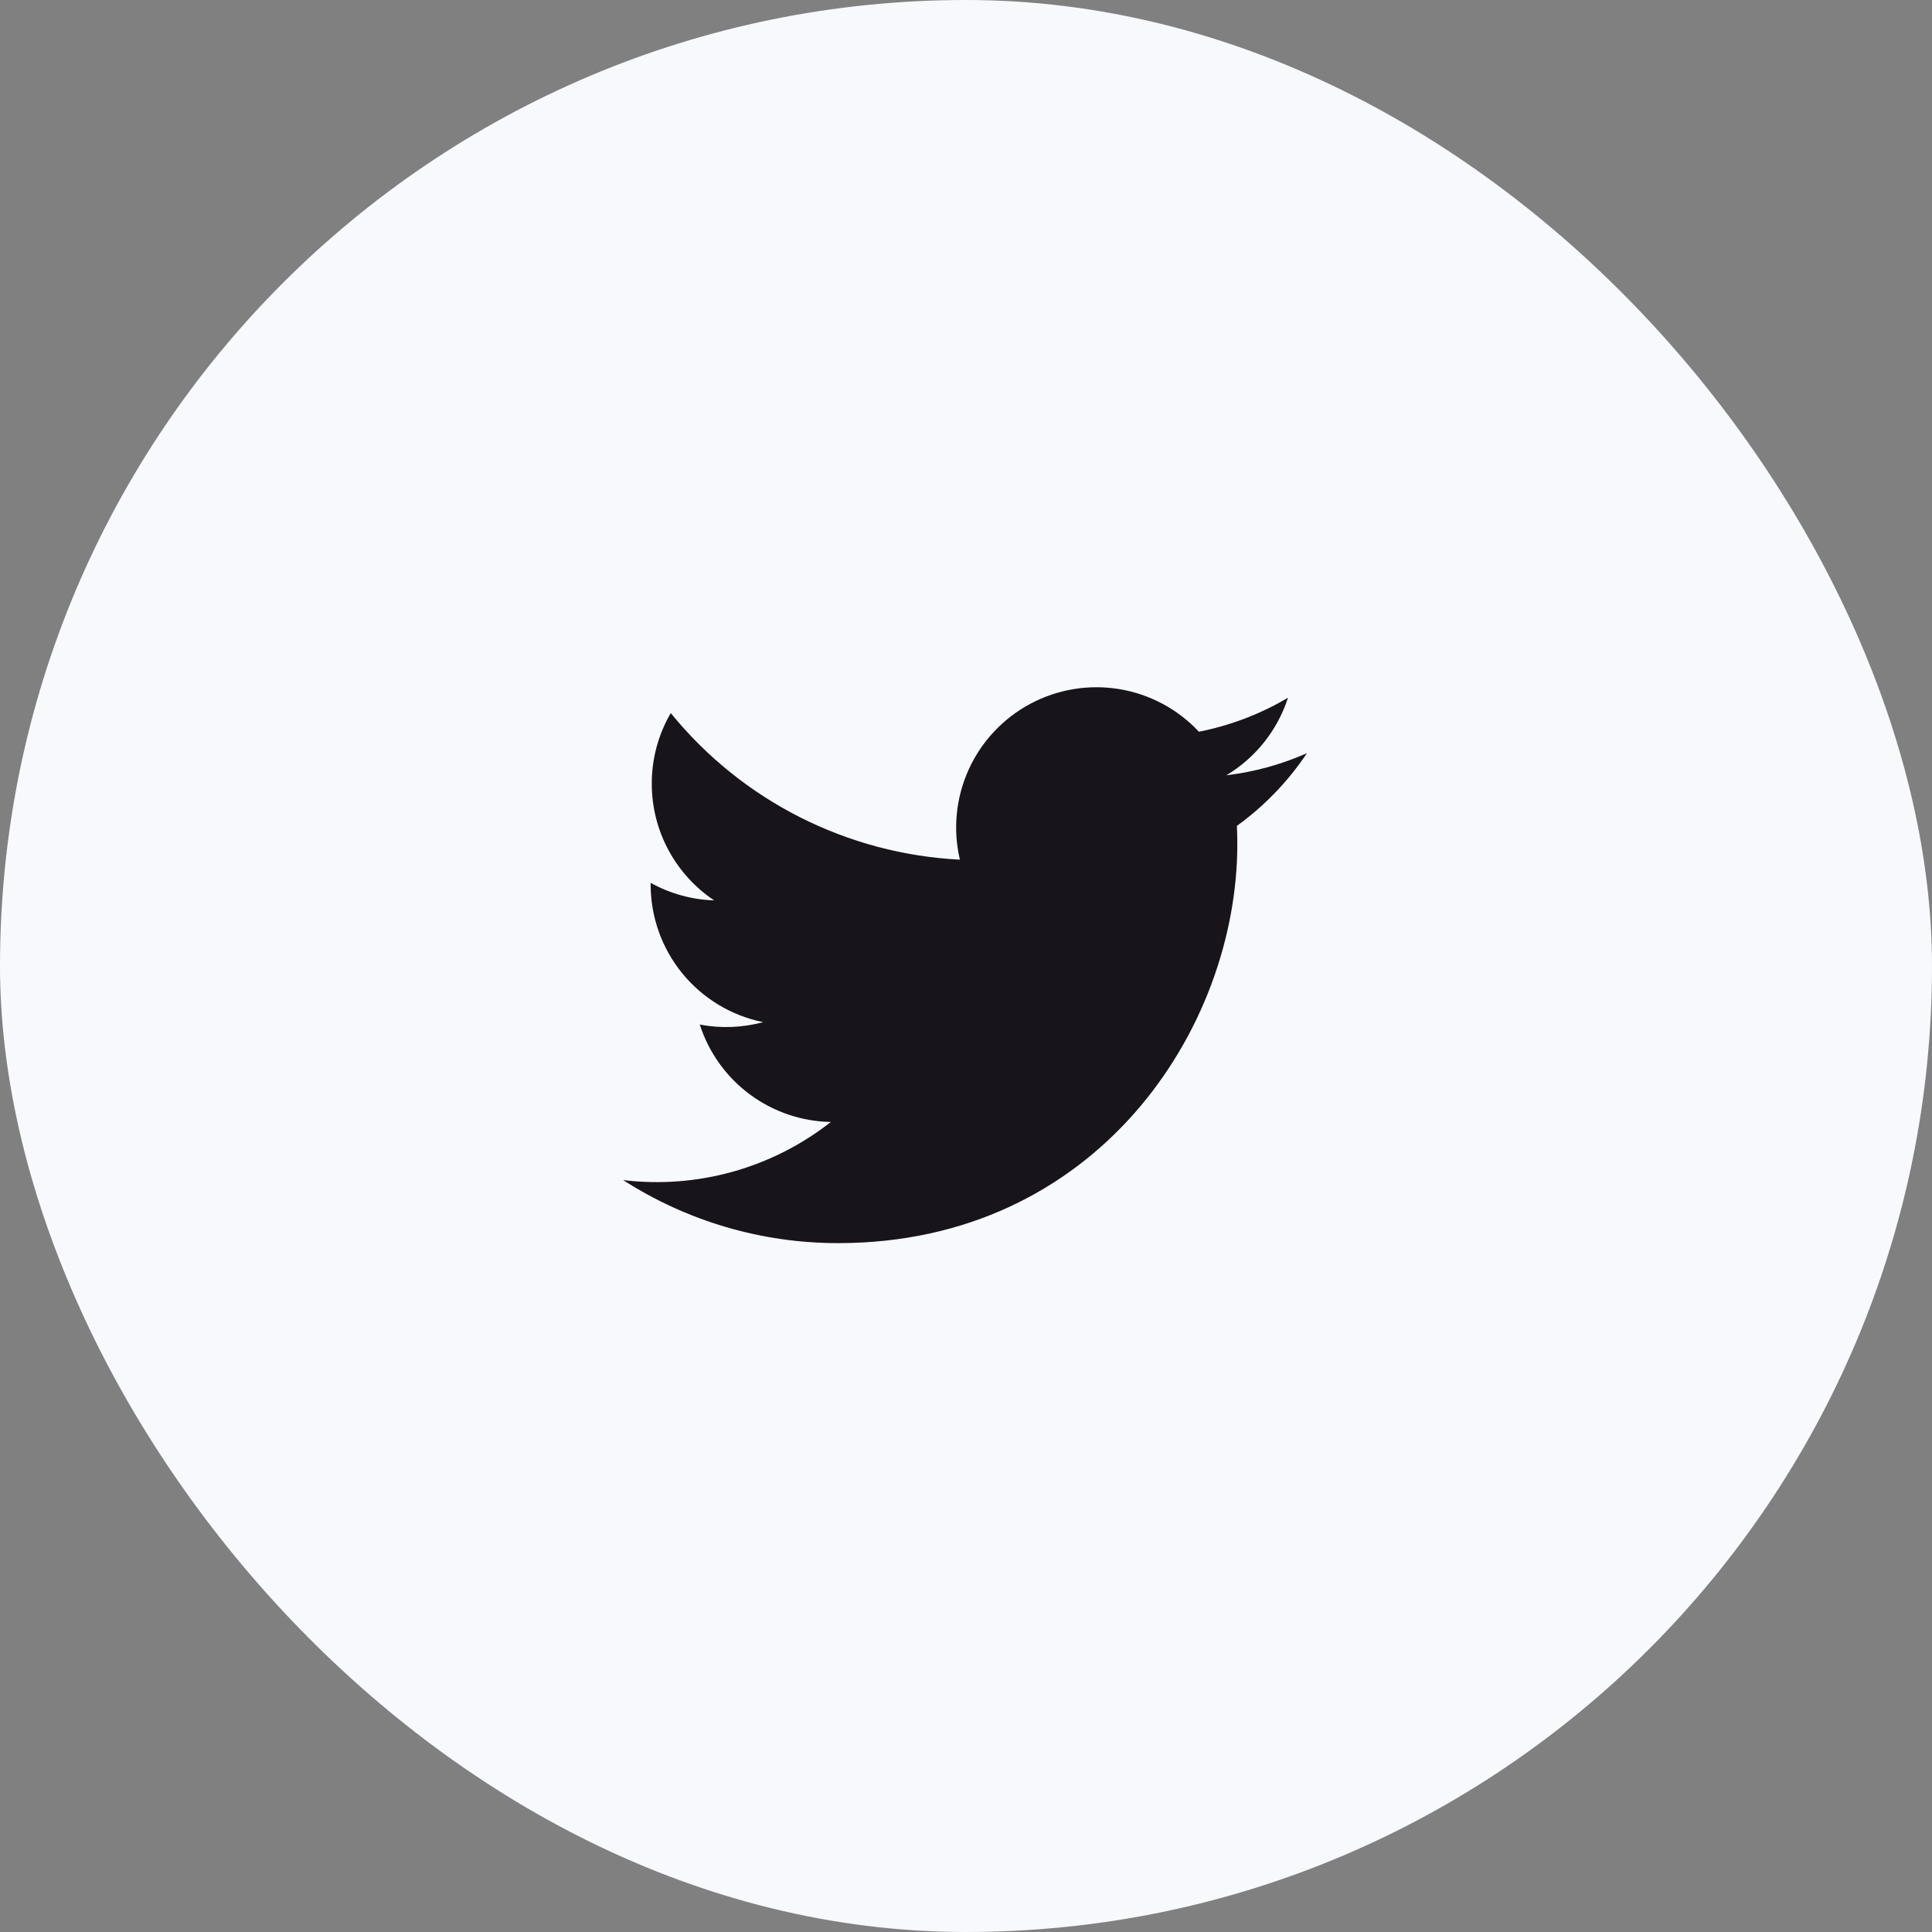 <svg width="48" height="48" viewBox="0 0 48 48" fill="none" xmlns="http://www.w3.org/2000/svg">
<rect x="0" y="0" width="48" height="48" fill="#808080" stroke="none"/>
<rect width="48" height="48" rx="24" fill="#F7F9FD"/>
<path d="M32.468 18.714C31.832 18.995 31.157 19.18 30.467 19.262C31.195 18.827 31.74 18.141 32 17.334C31.317 17.74 30.567 18.025 29.787 18.18C29.262 17.618 28.567 17.246 27.809 17.121C27.051 16.996 26.273 17.124 25.596 17.487C24.919 17.849 24.38 18.425 24.064 19.125C23.748 19.825 23.672 20.61 23.848 21.358C22.462 21.288 21.107 20.928 19.869 20.301C18.632 19.674 17.54 18.793 16.665 17.716C16.355 18.248 16.192 18.853 16.193 19.469C16.193 20.677 16.808 21.745 17.743 22.37C17.19 22.352 16.649 22.203 16.165 21.934V21.977C16.165 22.782 16.444 23.562 16.953 24.185C17.463 24.808 18.172 25.235 18.961 25.395C18.447 25.534 17.909 25.554 17.386 25.455C17.608 26.147 18.042 26.753 18.625 27.187C19.209 27.621 19.914 27.862 20.642 27.875C19.919 28.443 19.091 28.863 18.206 29.111C17.32 29.358 16.395 29.429 15.482 29.319C17.076 30.343 18.93 30.887 20.824 30.885C27.235 30.885 30.741 25.575 30.741 20.969C30.741 20.819 30.737 20.667 30.73 20.519C31.412 20.026 32.001 19.415 32.469 18.715L32.468 18.714Z" fill="#17141B"/>
</svg>
